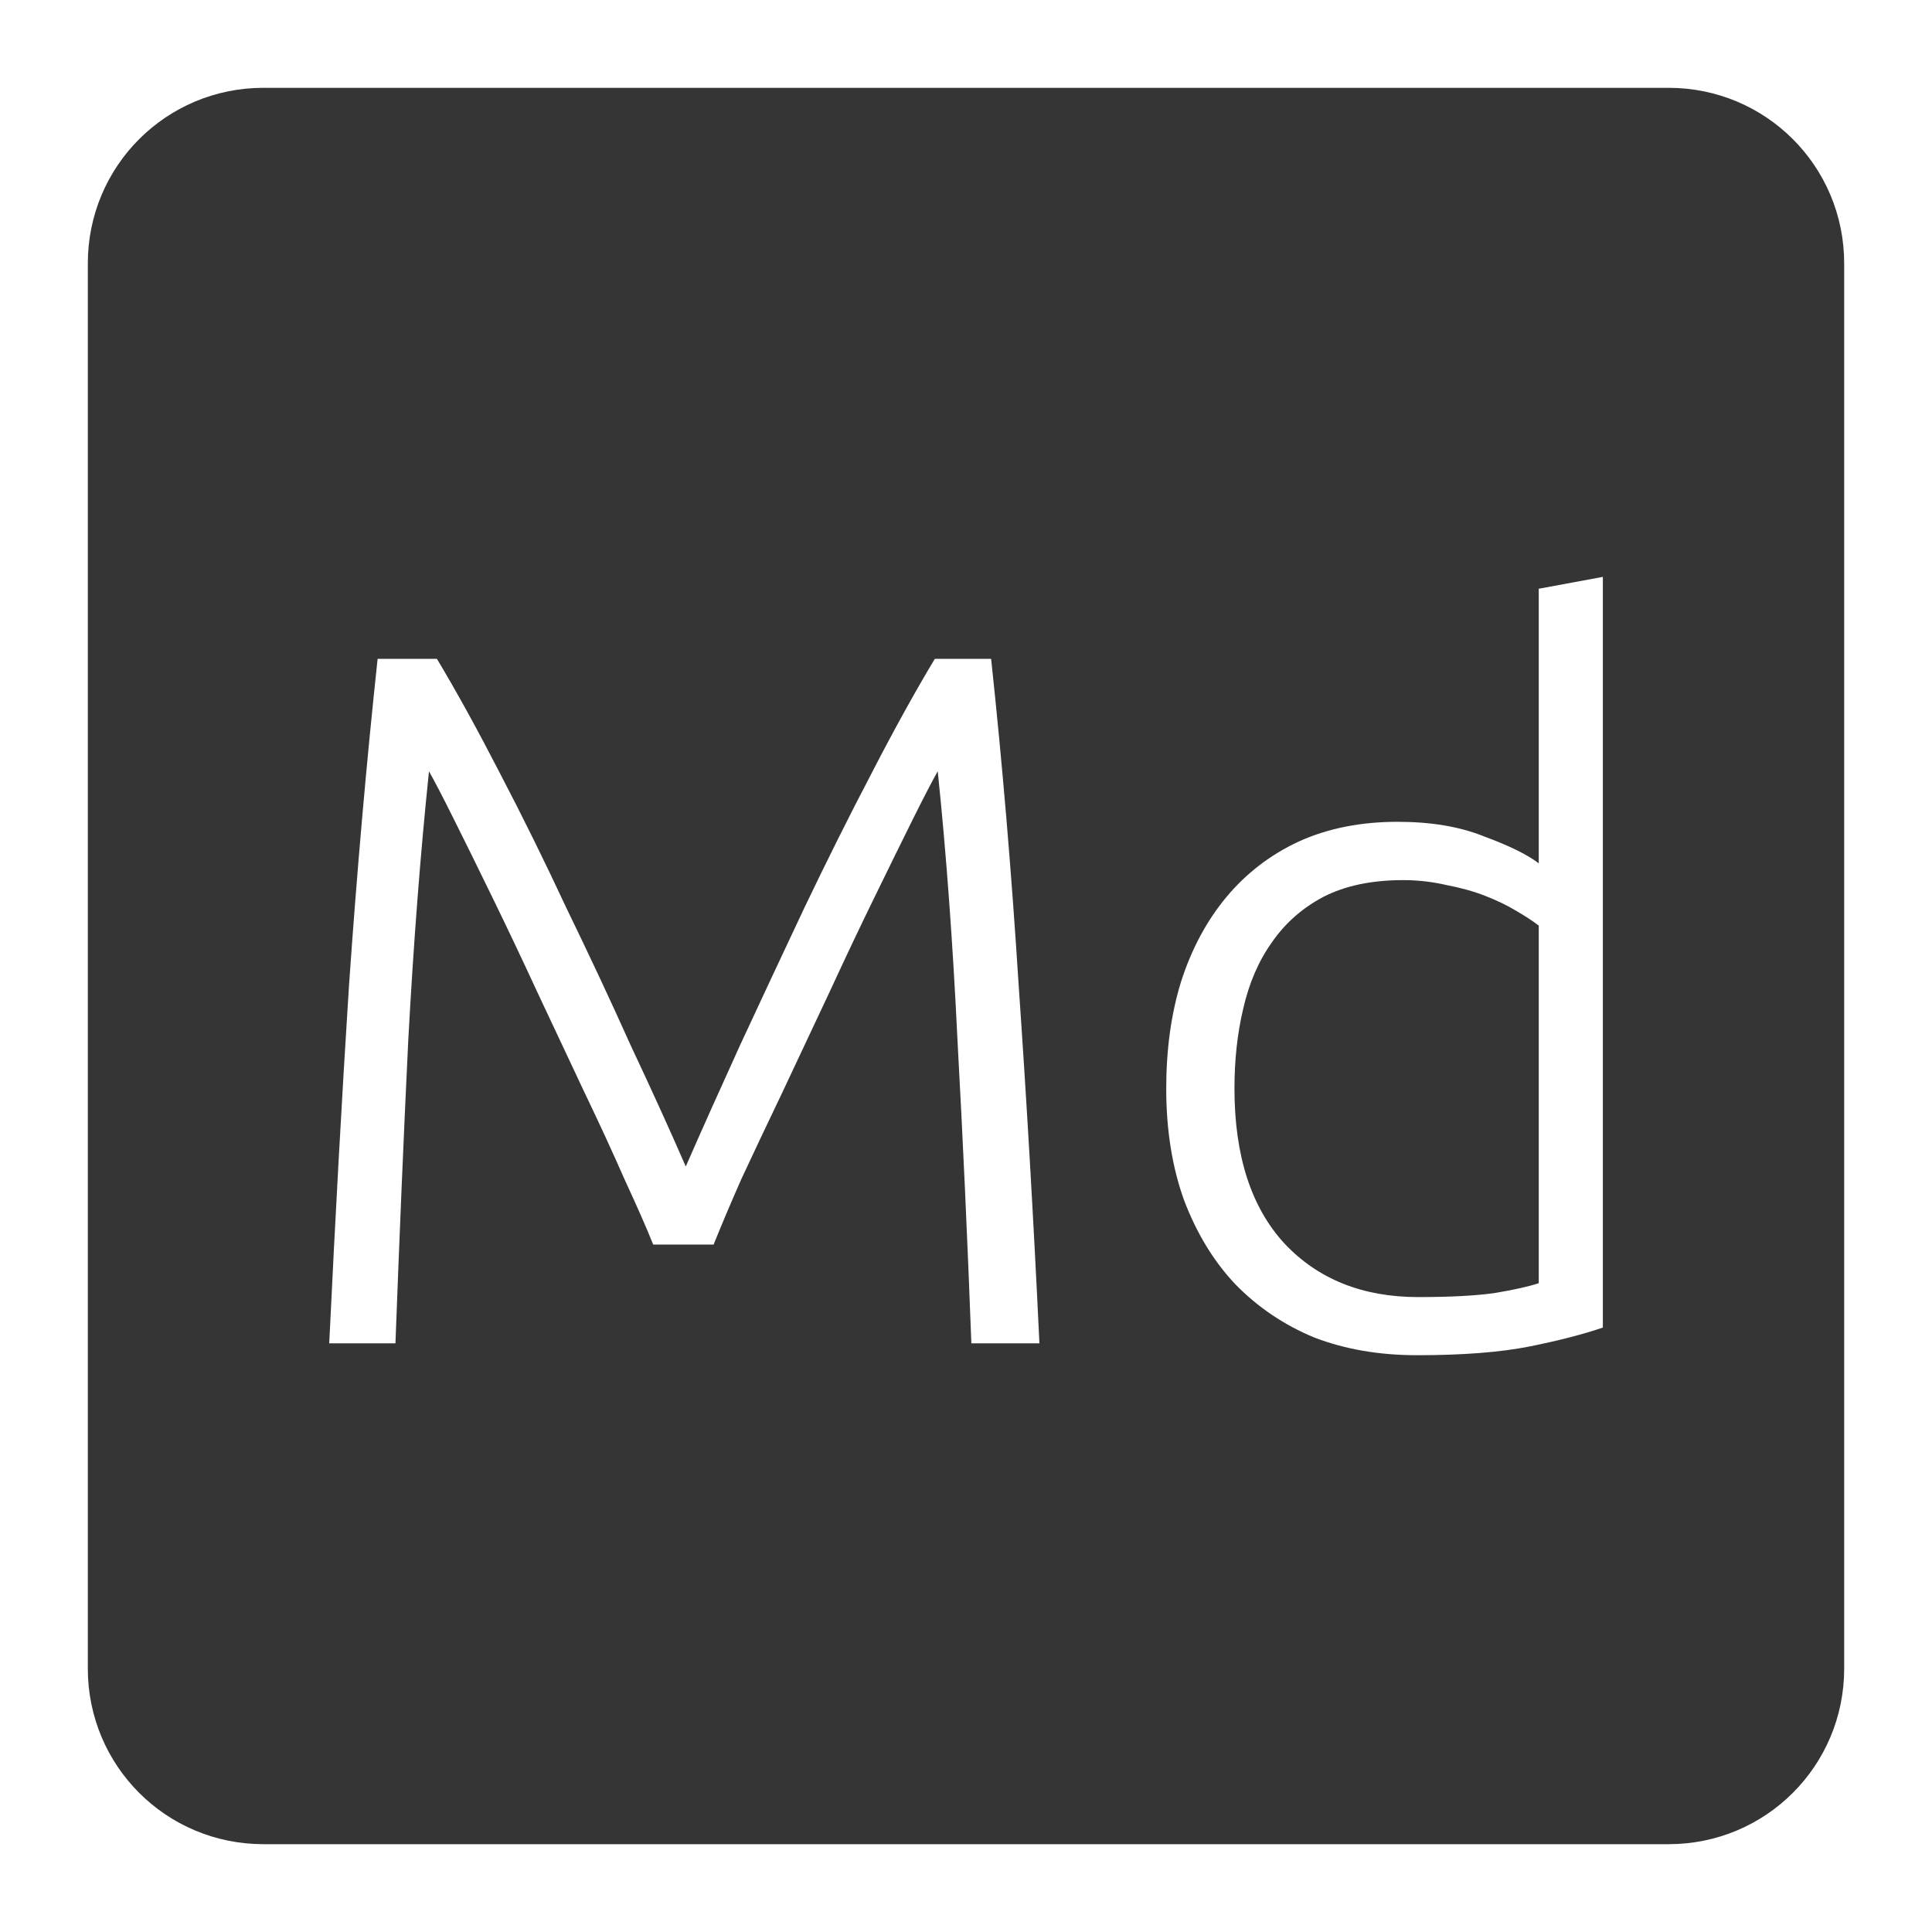 <svg xmlns="http://www.w3.org/2000/svg" viewBox="0 0 22 22">
 <path d="m 3 1 c -1.108 0 -2 0.892 -2 2 l 0 16 c 0 1.108 0.892 2 2 2 l 16 0 c 1.108 0 2 -0.892 2 -2 l 0 -16 c 0 -1.108 -0.892 -2 -2 -2 l -16 0 z m 15.252 5.568 l 0 8.549 c -0.218 0.075 -0.495 0.147 -0.832 0.215 c -0.337 0.067 -0.766 0.1 -1.283 0.1 c -0.428 0 -0.817 -0.066 -1.17 -0.201 c -0.345 -0.143 -0.645 -0.345 -0.9 -0.607 c -0.248 -0.262 -0.441 -0.582 -0.584 -0.957 c -0.135 -0.375 -0.203 -0.799 -0.203 -1.271 c 0 -0.443 0.055 -0.847 0.168 -1.215 c 0.12 -0.375 0.293 -0.697 0.518 -0.967 c 0.225 -0.27 0.5 -0.481 0.822 -0.631 c 0.33 -0.15 0.705 -0.225 1.125 -0.225 c 0.383 0 0.713 0.055 0.99 0.168 c 0.285 0.105 0.492 0.207 0.619 0.305 l 0 -3.127 l 0.73 -0.135 z m -13.953 0.934 l 0.676 0 c 0.225 0.375 0.464 0.81 0.719 1.305 c 0.255 0.488 0.506 0.997 0.754 1.529 c 0.255 0.525 0.5 1.047 0.732 1.564 c 0.24 0.51 0.449 0.97 0.629 1.383 c 0.18 -0.412 0.387 -0.873 0.619 -1.383 c 0.24 -0.518 0.485 -1.039 0.732 -1.564 c 0.255 -0.533 0.509 -1.042 0.764 -1.529 c 0.255 -0.495 0.496 -0.93 0.721 -1.305 l 0.641 0 c 0.127 1.185 0.232 2.425 0.314 3.723 c 0.09 1.298 0.169 2.655 0.236 4.072 l -0.775 0 c -0.045 -1.207 -0.098 -2.358 -0.158 -3.453 c -0.053 -1.102 -0.127 -2.123 -0.225 -3.061 c -0.06 0.105 -0.154 0.286 -0.281 0.541 c -0.127 0.255 -0.272 0.551 -0.437 0.889 c -0.165 0.337 -0.338 0.702 -0.518 1.092 c -0.18 0.382 -0.357 0.758 -0.529 1.125 c -0.172 0.36 -0.33 0.692 -0.473 1 c -0.135 0.307 -0.239 0.555 -0.314 0.742 l -0.688 0 c -0.075 -0.188 -0.184 -0.435 -0.326 -0.742 c -0.135 -0.308 -0.288 -0.64 -0.461 -1 c -0.172 -0.367 -0.349 -0.743 -0.529 -1.125 c -0.18 -0.39 -0.353 -0.754 -0.518 -1.092 c -0.165 -0.338 -0.31 -0.634 -0.438 -0.889 c -0.127 -0.255 -0.221 -0.436 -0.281 -0.541 c -0.098 0.938 -0.176 1.958 -0.236 3.061 c -0.053 1.095 -0.101 2.246 -0.146 3.453 l -0.754 0 c 0.068 -1.418 0.142 -2.775 0.225 -4.072 c 0.09 -1.297 0.199 -2.538 0.326 -3.723 z m 11.68 2.52 c -0.36 0 -0.663 0.064 -0.91 0.191 c -0.24 0.127 -0.436 0.3 -0.586 0.518 c -0.15 0.21 -0.259 0.461 -0.326 0.754 c -0.068 0.285 -0.1 0.588 -0.1 0.91 c 0 0.765 0.19 1.355 0.572 1.768 c 0.382 0.405 0.89 0.607 1.52 0.607 c 0.36 0 0.648 -0.015 0.865 -0.045 c 0.225 -0.037 0.395 -0.076 0.508 -0.113 l 0 -4.072 c -0.068 -0.052 -0.155 -0.11 -0.26 -0.17 c -0.098 -0.06 -0.213 -0.115 -0.348 -0.168 c -0.135 -0.053 -0.282 -0.093 -0.439 -0.123 c -0.158 -0.037 -0.324 -0.057 -0.496 -0.057 z" style="fill:#353535;fill-opacity:1"/>
</svg>
